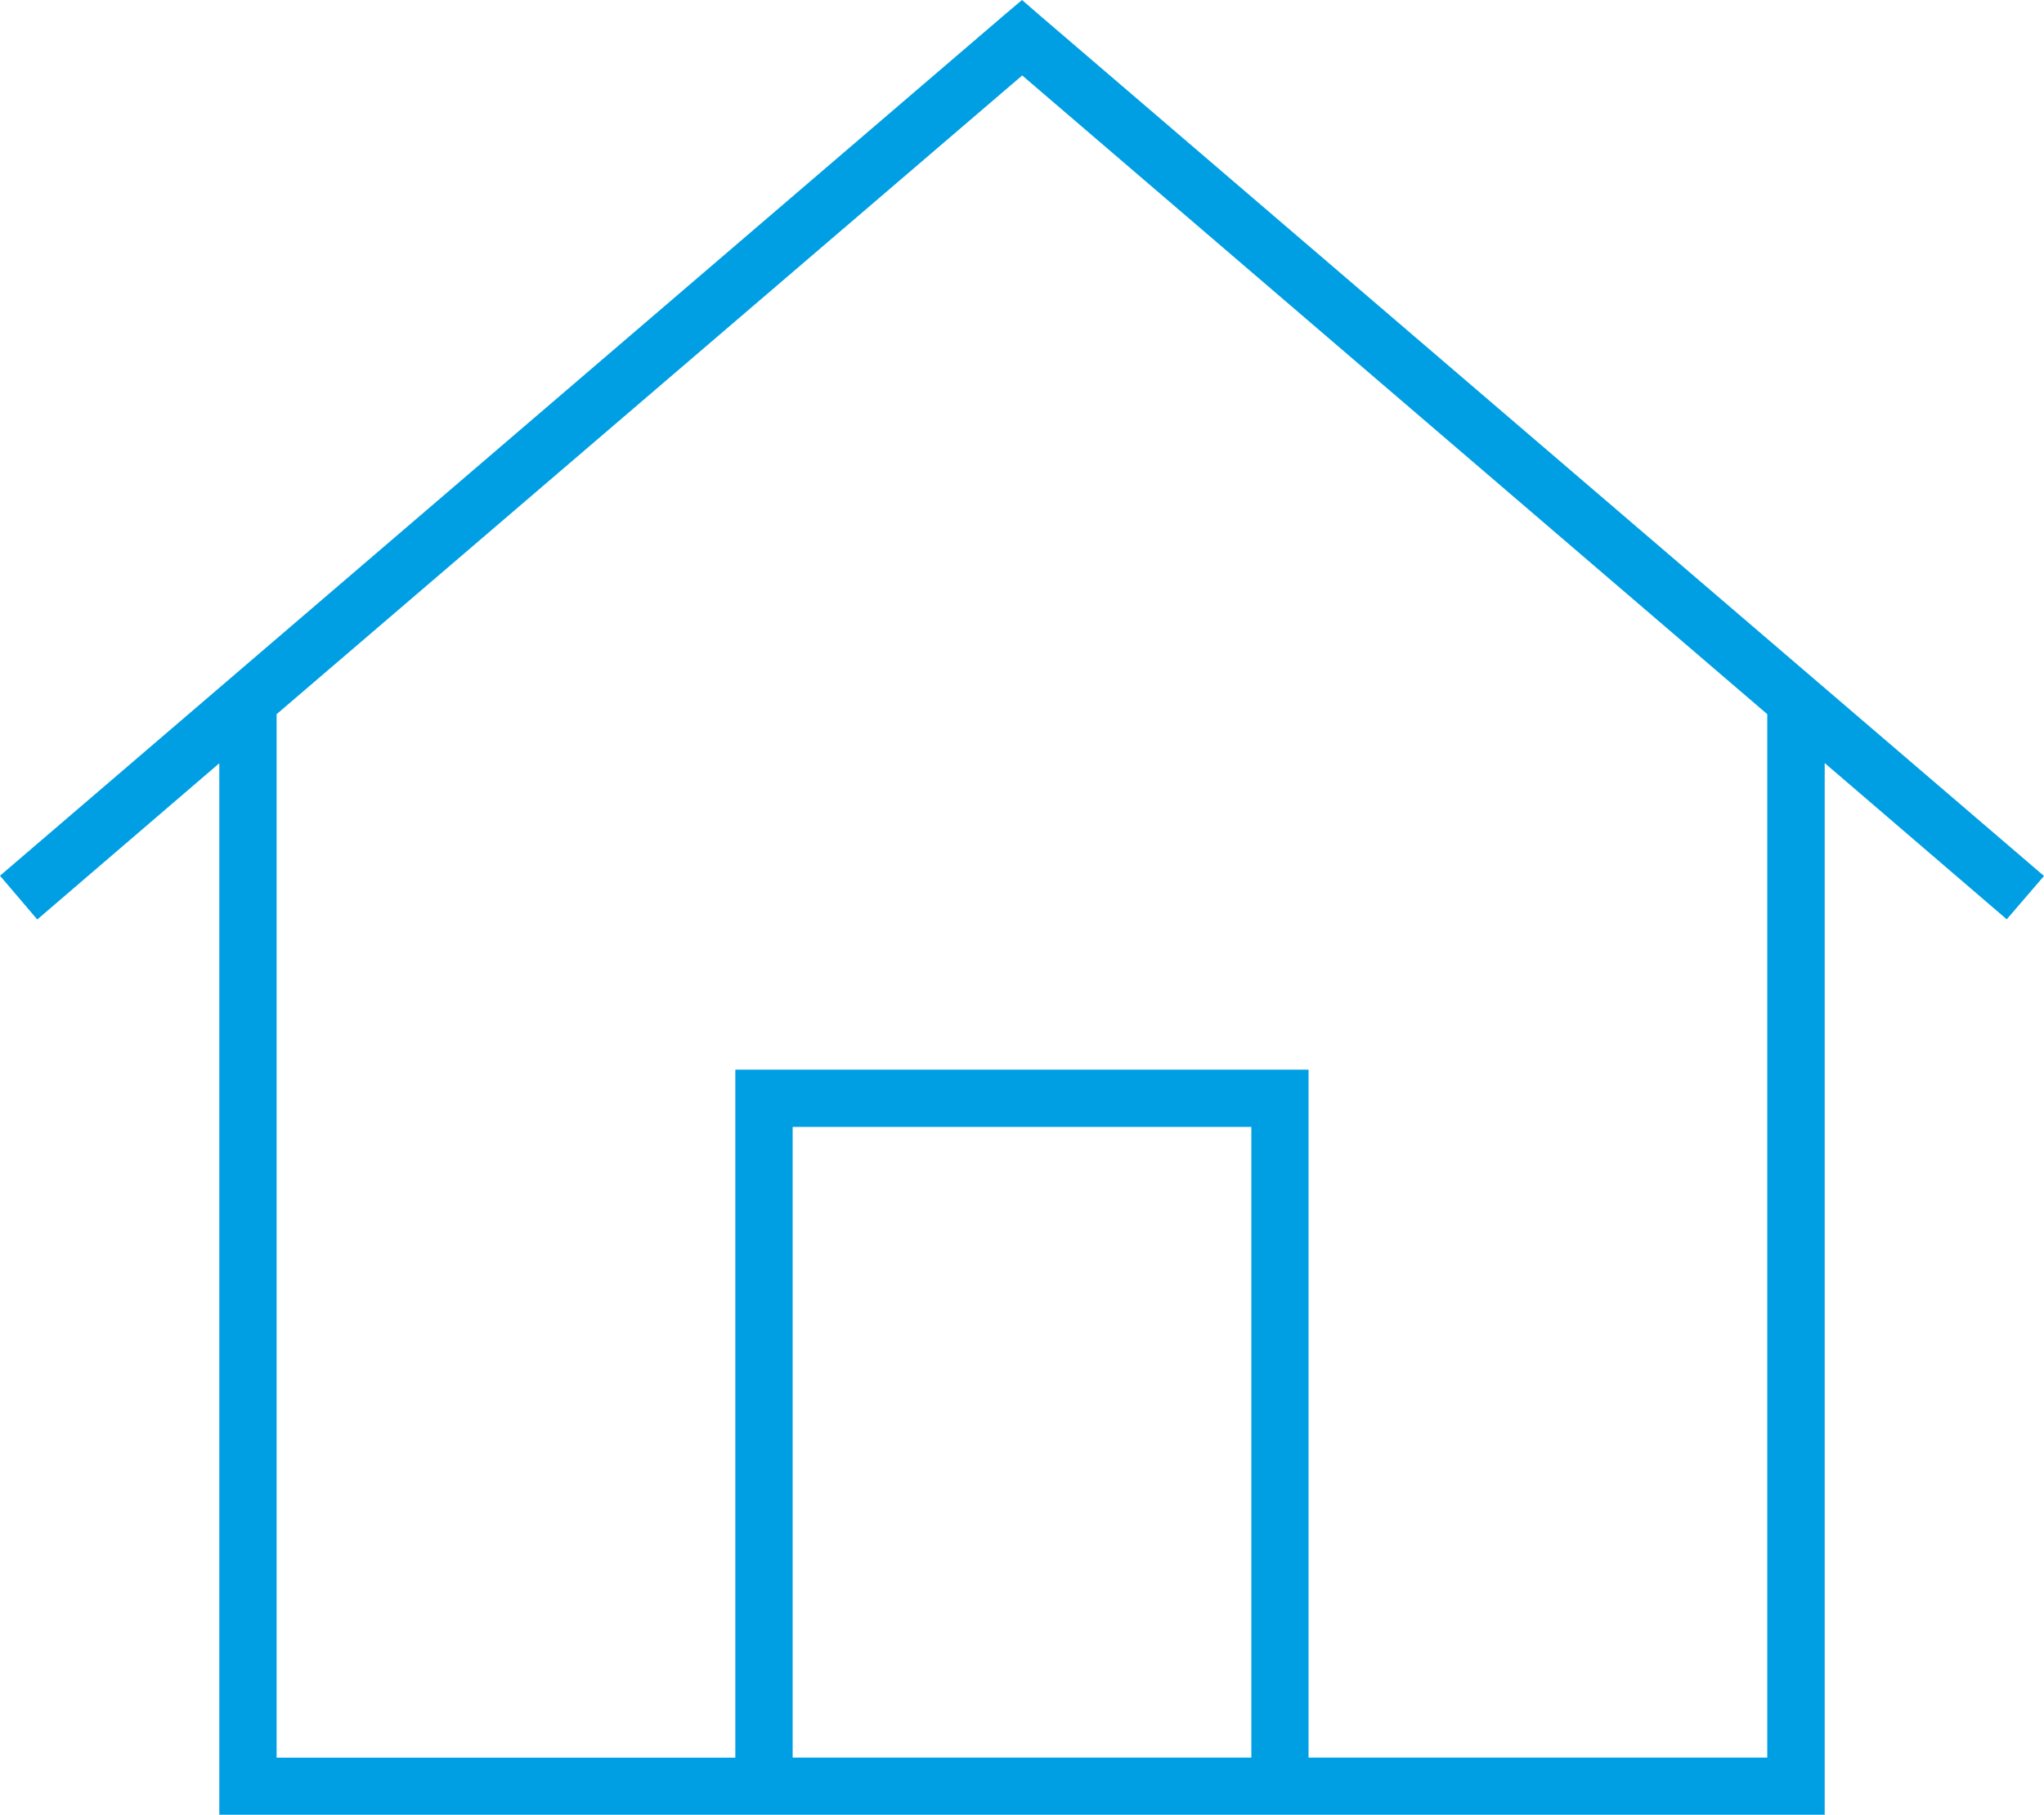 <svg xmlns="http://www.w3.org/2000/svg" width="100%" height="100%" viewBox="0 0 34.944 31.029">
  <path id="house-sharp-thin" d="M20.272,5.5l.319.276,17.153,14.7-.637.741-3.112-2.671v17.98H6.549V18.549L3.437,21.22,2.8,20.472,19.953,5.77Zm0,1.293L7.529,17.71v17.84h7.842V23.787h9.8V35.549h7.842V17.71L20.272,6.787ZM16.351,35.549h7.842V24.767H16.351Z" transform="translate(-2.8 -5.5)" fill="#009fe3"/>
</svg>
